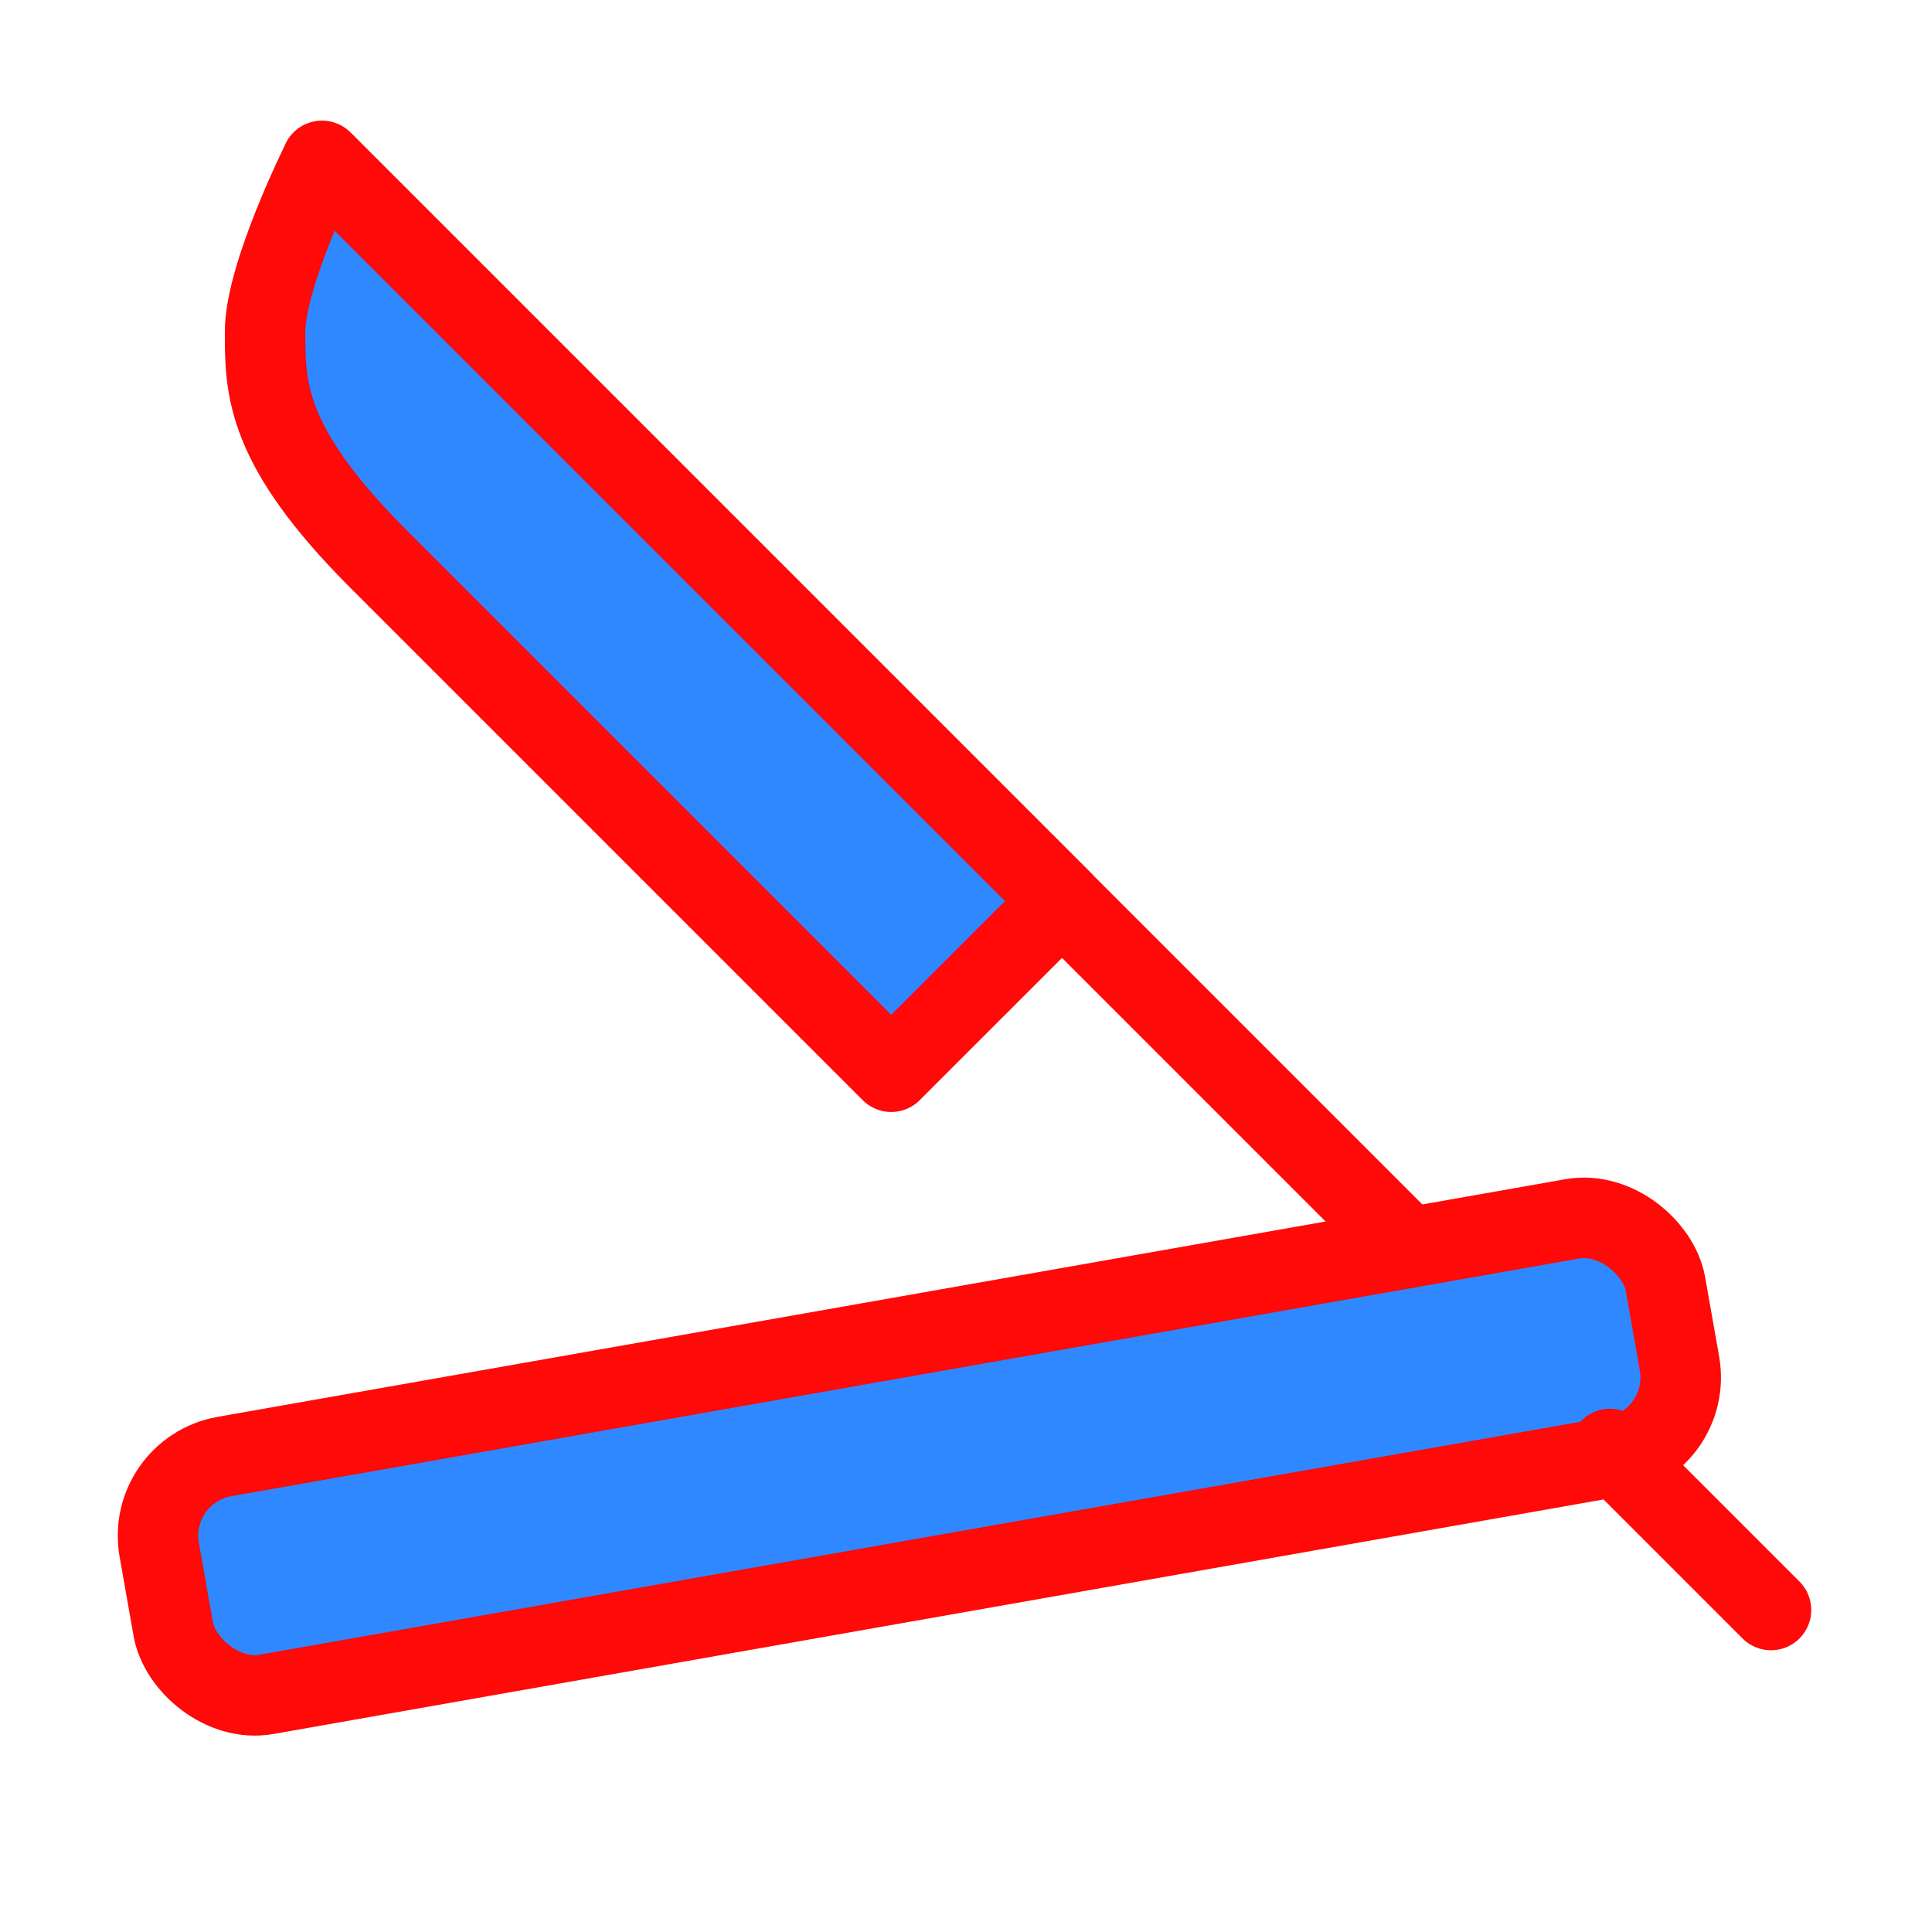 <?xml version="1.0" encoding="UTF-8"?><svg width="24" height="24" viewBox="0 0 48 48" fill="none" xmlns="http://www.w3.org/2000/svg"><rect x="3.609" y="36.534" width="38" height="6" rx="2" transform="rotate(-10 3.609 36.534)" fill="#2F88FF" stroke="#FF0909" stroke-width="2" stroke-linecap="round" stroke-linejoin="round"/><path d="M44 40L40 36" stroke="#FF0909" stroke-width="2" stroke-linecap="round" stroke-linejoin="round"/><path d="M8 4L26.385 22.385L22.142 26.627C22.142 26.627 12.243 16.728 9.414 13.899C6.586 11.071 6.586 9.657 6.586 8.243C6.586 6.828 8 4 8 4Z" fill="#2F88FF" stroke="#FF0909" stroke-width="2" stroke-linecap="round" stroke-linejoin="round"/><path d="M8 4L26 22L35 31" stroke="#FF0909" stroke-width="2" stroke-linecap="round" stroke-linejoin="round"/></svg>